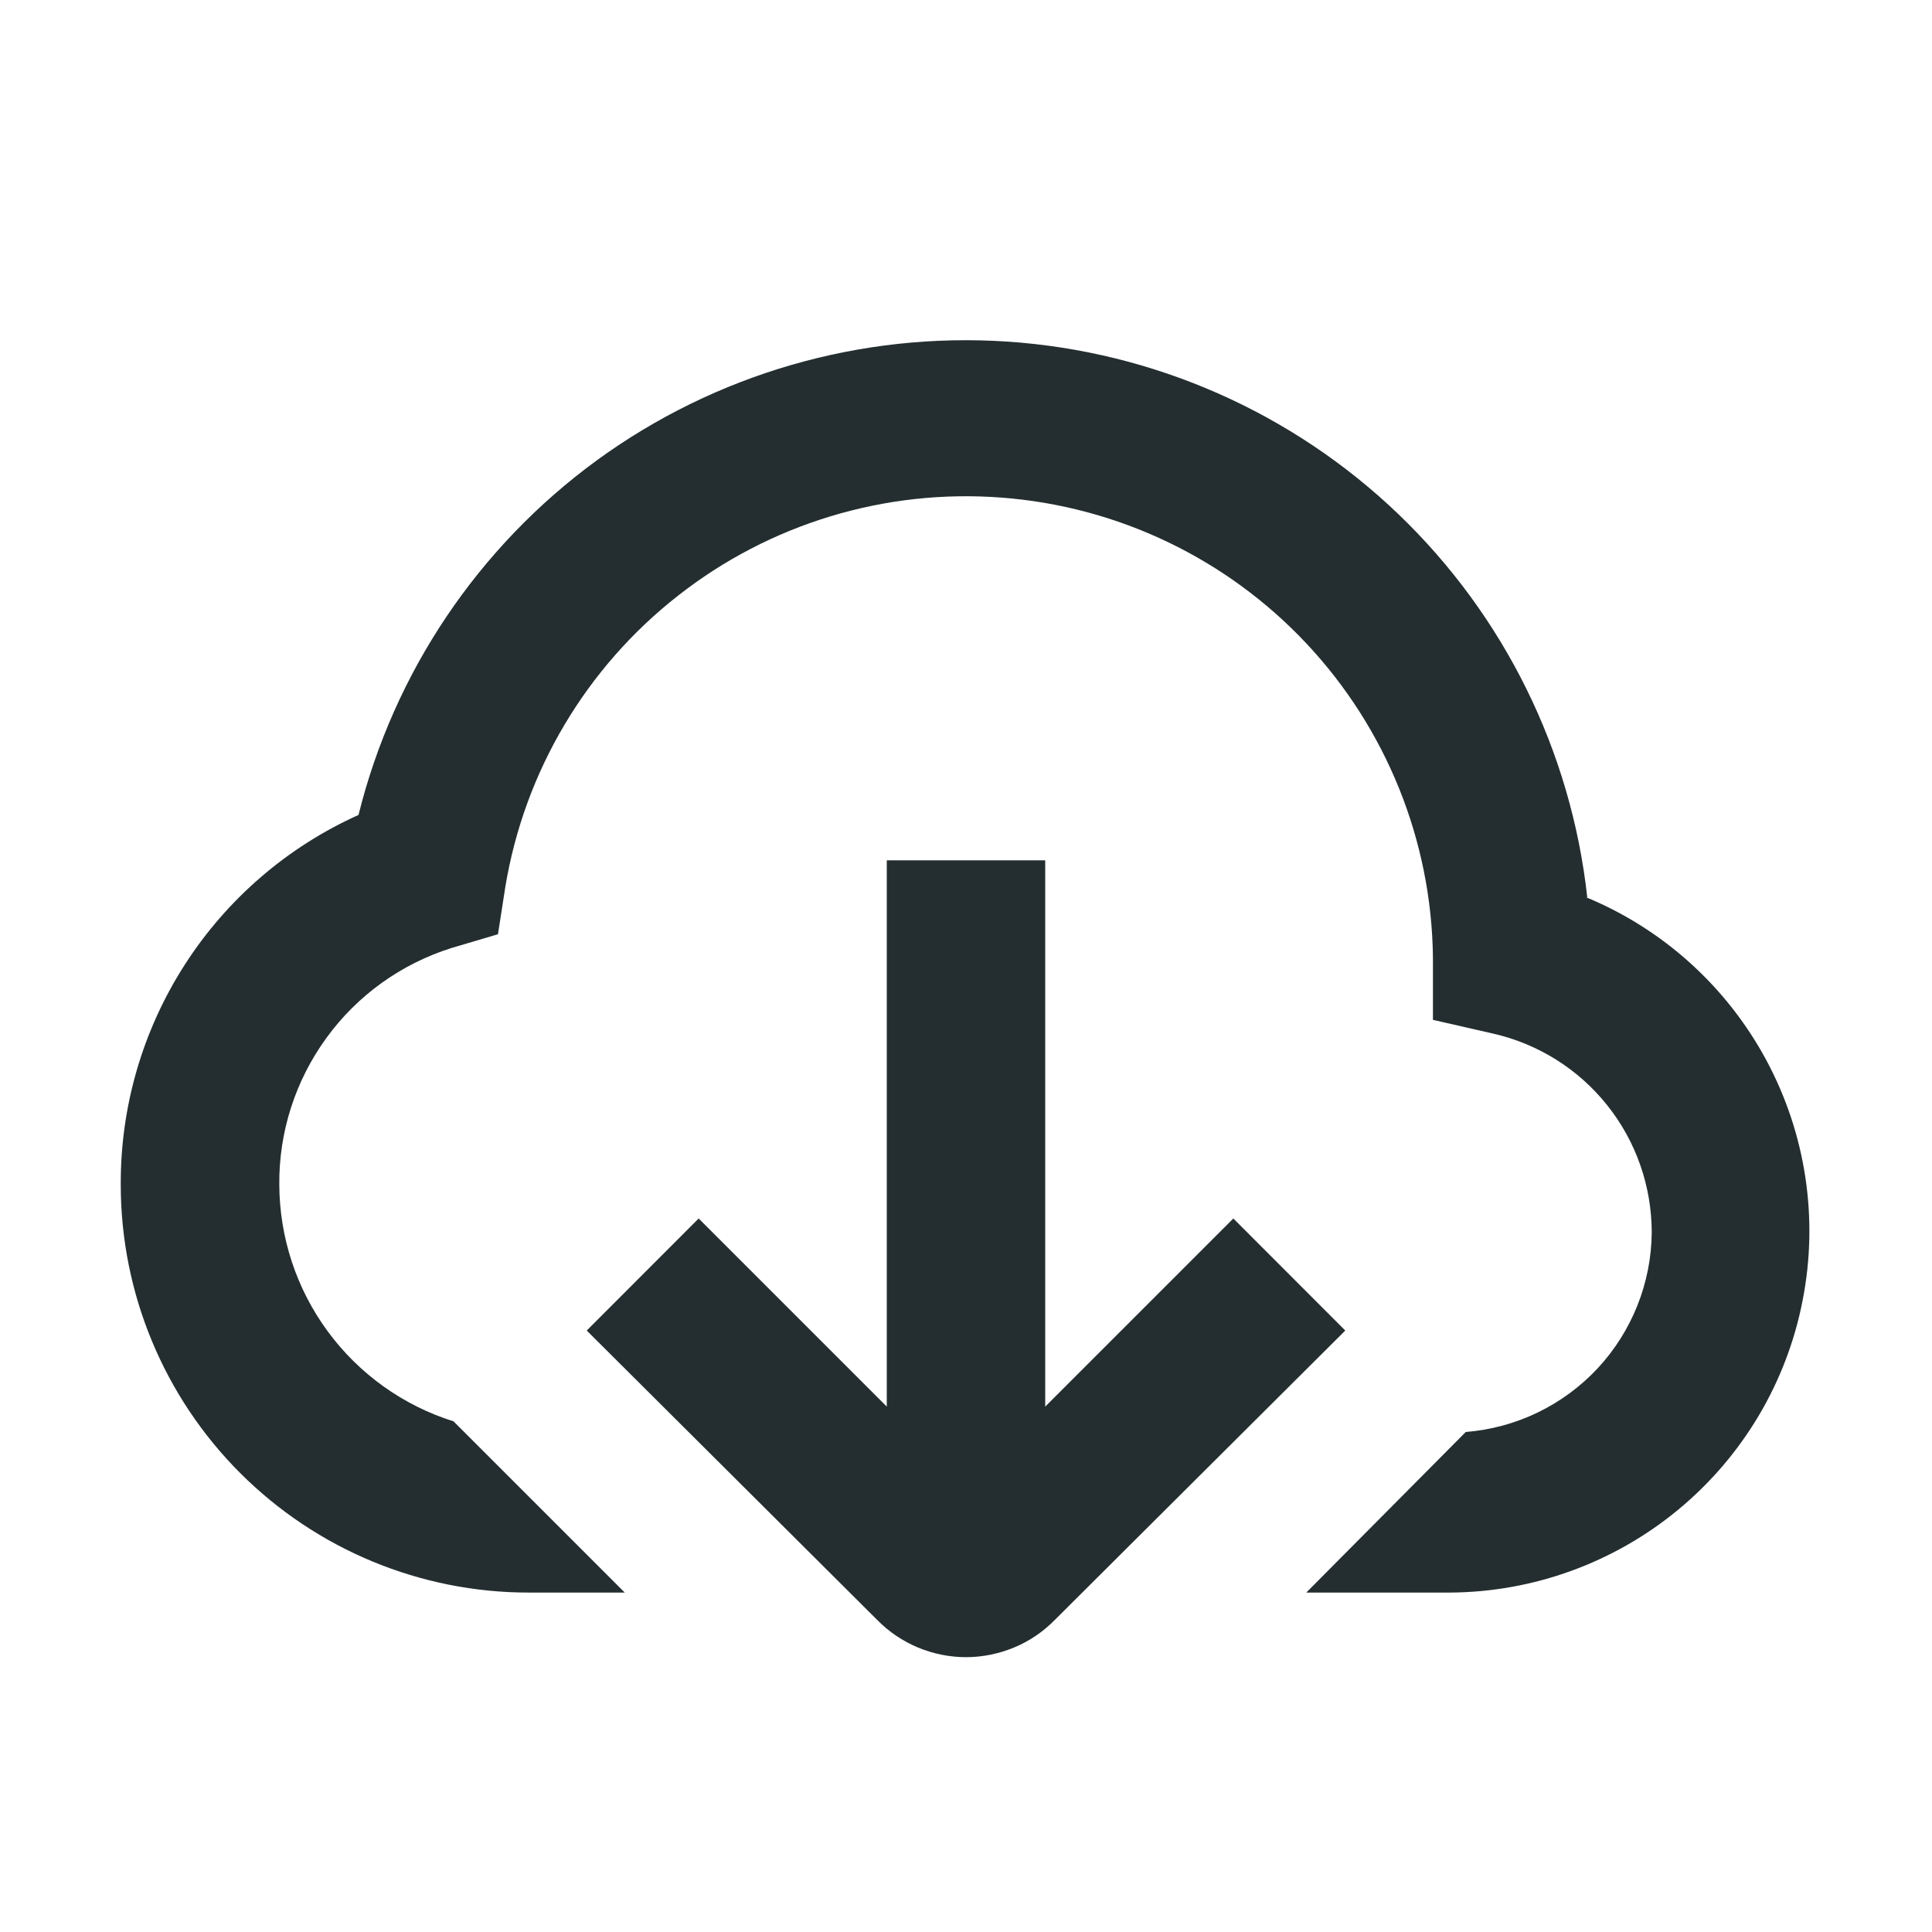 <svg width="16" height="16" viewBox="0 0 16 16" fill="none" xmlns="http://www.w3.org/2000/svg">
<path d="M13.145 7.431C13.012 6.222 12.458 5.099 11.58 4.257C10.702 3.416 9.556 2.91 8.343 2.829C7.129 2.748 5.926 3.096 4.943 3.812C3.961 4.529 3.262 5.568 2.969 6.749C2.38 7.014 1.88 7.445 1.531 7.988C1.181 8.532 0.997 9.165 1 9.811C1 10.707 1.356 11.566 1.989 12.199C2.623 12.833 3.482 13.189 4.378 13.189H5.174L3.756 11.771C3.339 11.64 2.974 11.379 2.715 11.027C2.455 10.674 2.315 10.249 2.313 9.811C2.309 9.375 2.446 8.949 2.703 8.596C2.959 8.243 3.323 7.982 3.739 7.851L4.124 7.737L4.185 7.344C4.343 6.39 4.853 5.53 5.614 4.934C6.374 4.337 7.331 4.047 8.295 4.121C9.258 4.194 10.16 4.626 10.821 5.331C11.482 6.036 11.856 6.963 11.867 7.93V8.446L12.366 8.56C12.739 8.645 13.072 8.854 13.31 9.153C13.549 9.452 13.678 9.823 13.679 10.205C13.676 10.623 13.516 11.025 13.231 11.332C12.945 11.638 12.556 11.826 12.139 11.859L10.818 13.189H12.008C12.699 13.185 13.367 12.942 13.899 12.502C14.432 12.061 14.796 11.45 14.928 10.772C15.062 10.094 14.956 9.391 14.629 8.782C14.302 8.173 13.775 7.695 13.136 7.431H13.145Z" fill="#242E30"/>
<path d="M10.214 10.091L8.656 11.649V7.125H7.344V11.649L5.786 10.091L4.859 11.019L7.265 13.416C7.361 13.514 7.476 13.591 7.602 13.644C7.728 13.696 7.863 13.724 8 13.724C8.137 13.724 8.272 13.696 8.398 13.644C8.525 13.591 8.639 13.514 8.735 13.416L11.141 11.019L10.214 10.091Z" fill="#242E30"/>
</svg>
